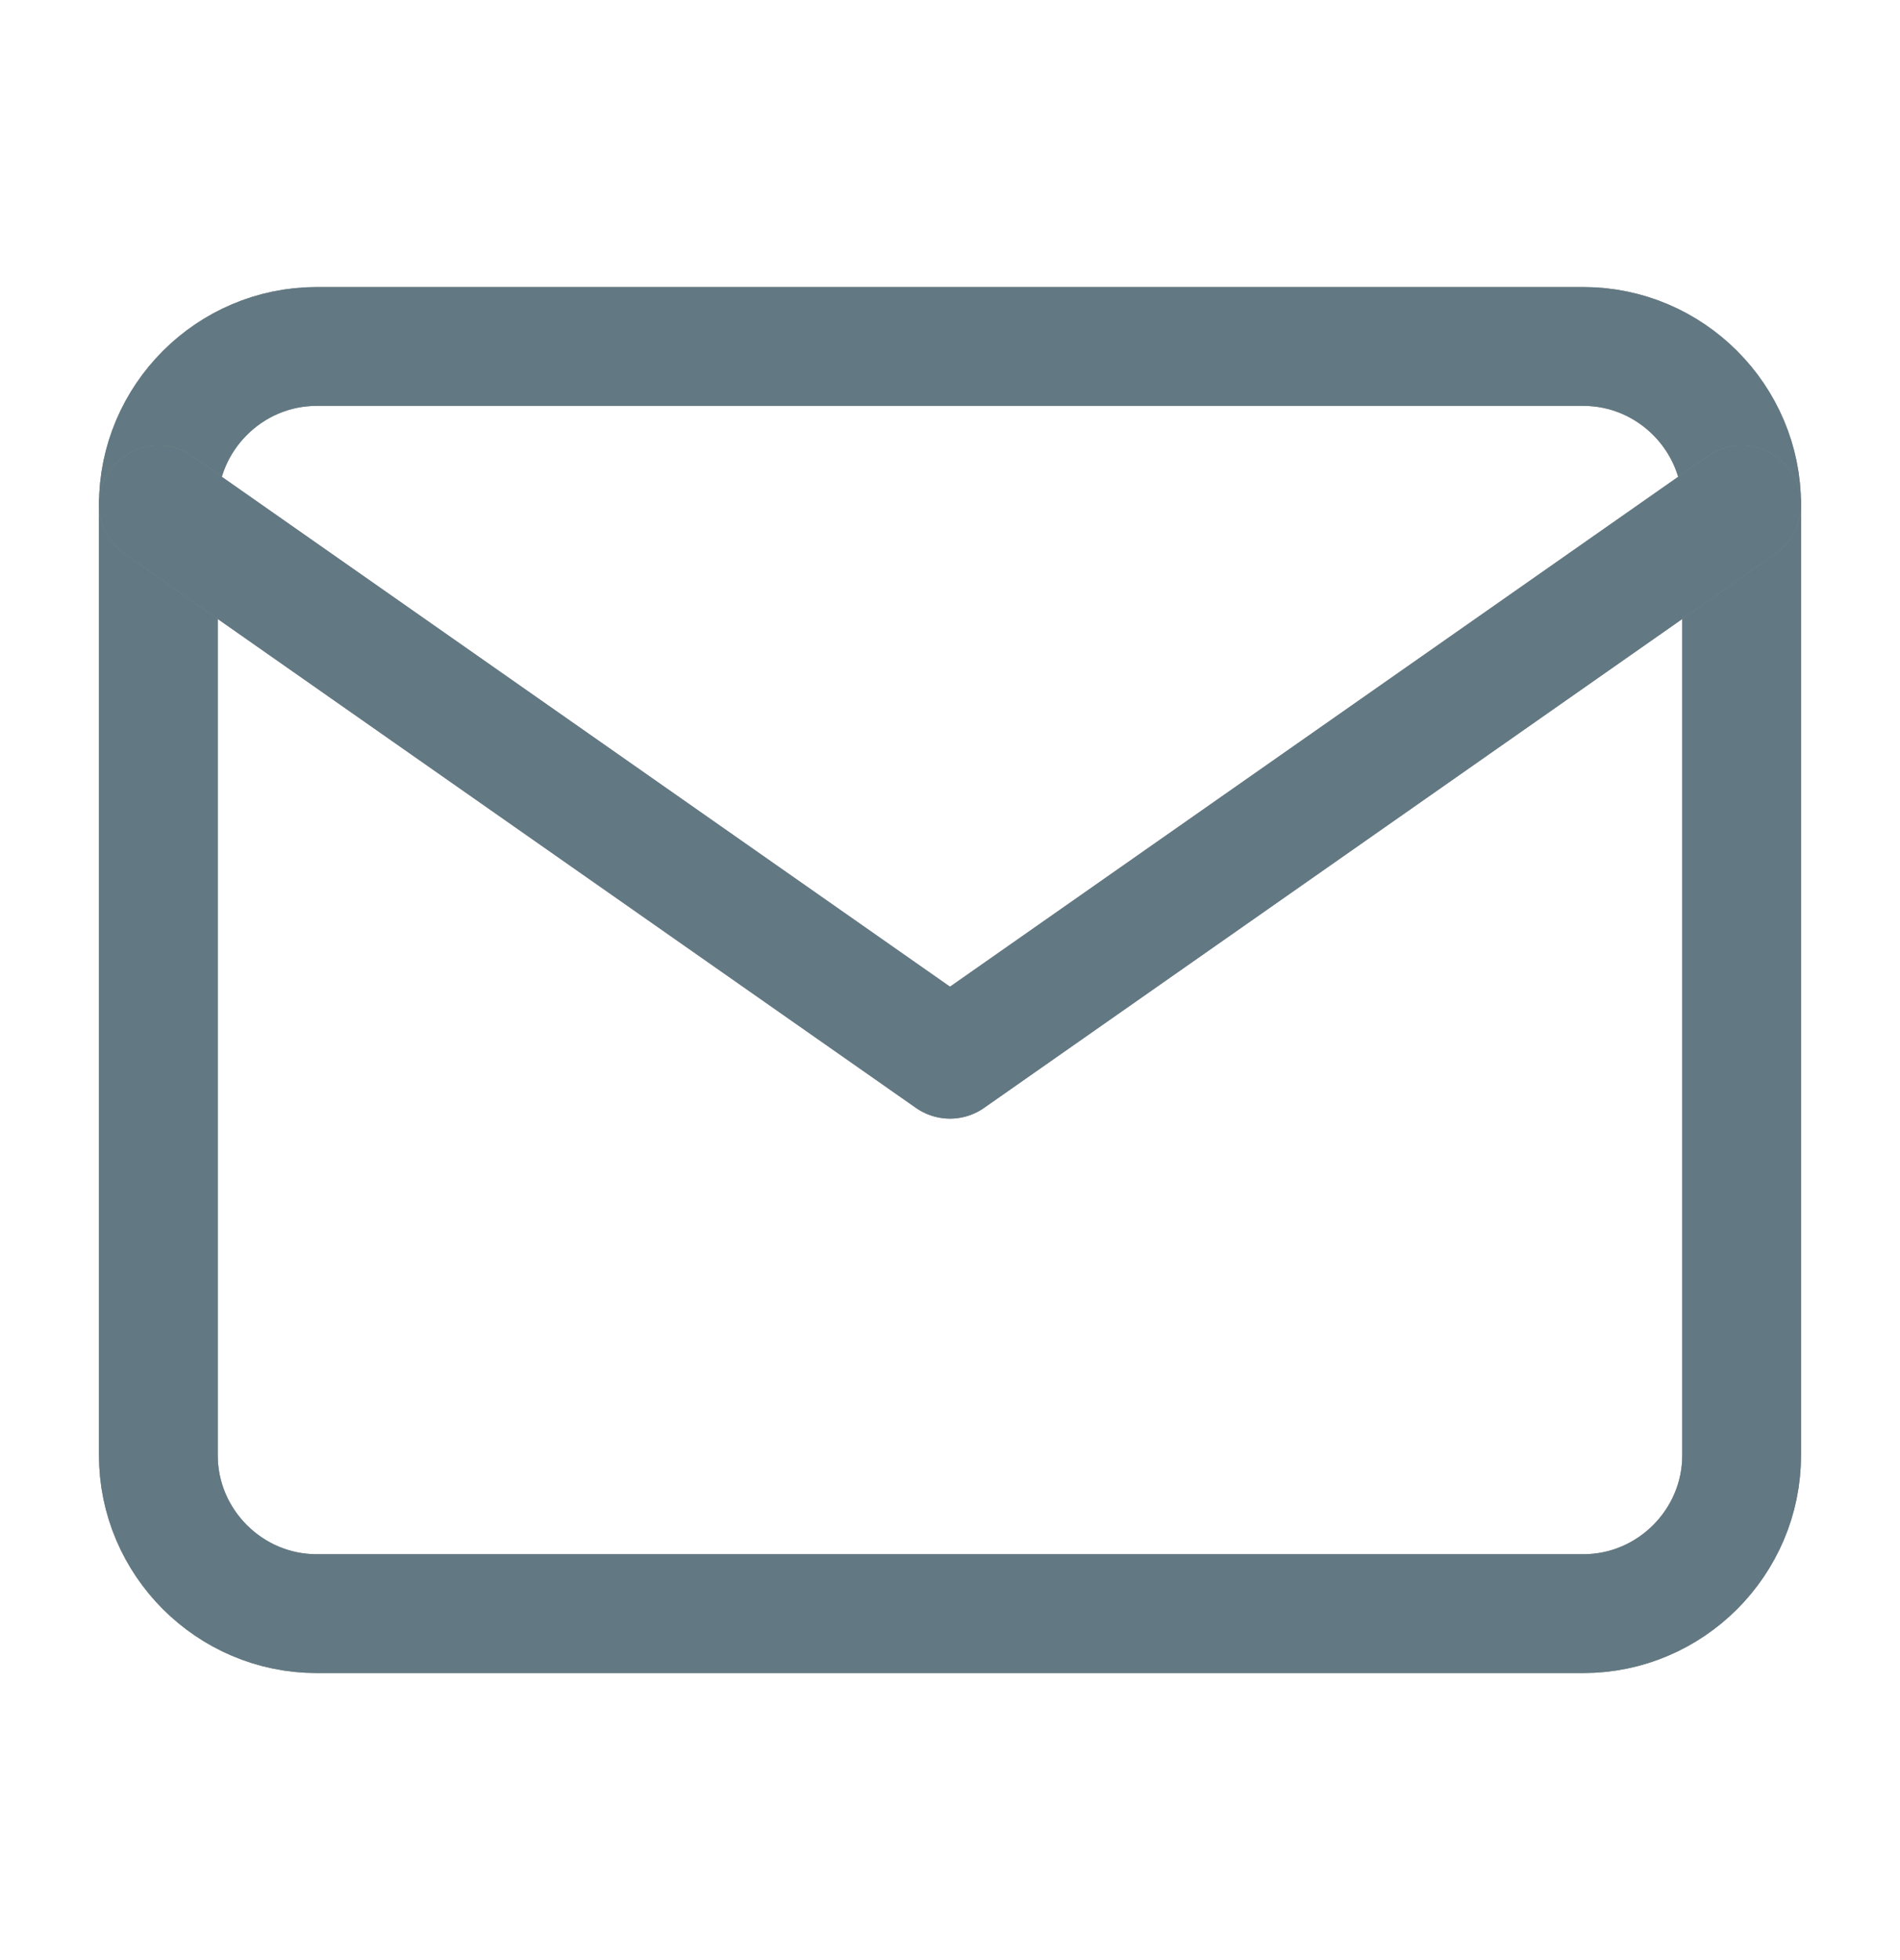 <svg width="32" height="33" viewBox="0 0 32 33" fill="none" xmlns="http://www.w3.org/2000/svg">
    <path d="M5.333 5.833H26.667C28.133 5.833 29.333 7.033 29.333 8.5V24.5C29.333 25.967 28.133 27.167 26.667 27.167H5.333C3.867 27.167 2.667 25.967 2.667 24.5V8.5C2.667 7.033 3.867 5.833 5.333 5.833Z" stroke="#8C8C8C" stroke-width="2" stroke-linecap="round" stroke-linejoin="round"/>
    <path d="M5.333 5.833H26.667C28.133 5.833 29.333 7.033 29.333 8.5V24.5C29.333 25.967 28.133 27.167 26.667 27.167H5.333C3.867 27.167 2.667 25.967 2.667 24.5V8.5C2.667 7.033 3.867 5.833 5.333 5.833Z" stroke="#6B6B6B" stroke-width="2" stroke-linecap="round" stroke-linejoin="round" style="mix-blend-mode:hard-light"/>
    <path d="M5.333 5.833H26.667C28.133 5.833 29.333 7.033 29.333 8.5V24.5C29.333 25.967 28.133 27.167 26.667 27.167H5.333C3.867 27.167 2.667 25.967 2.667 24.5V8.5C2.667 7.033 3.867 5.833 5.333 5.833Z" stroke="#3DB0E4" stroke-opacity="0.2" stroke-width="2" stroke-linecap="round" stroke-linejoin="round" style="mix-blend-mode:screen"/>
    <path d="M29.333 8.5L16 17.833L2.667 8.5" stroke="#8C8C8C" stroke-width="2" stroke-linecap="round" stroke-linejoin="round"/>
    <path d="M29.333 8.5L16 17.833L2.667 8.5" stroke="#6B6B6B" stroke-width="2" stroke-linecap="round" stroke-linejoin="round" style="mix-blend-mode:hard-light"/>
    <path d="M29.333 8.5L16 17.833L2.667 8.5" stroke="#3DB0E4" stroke-opacity="0.2" stroke-width="2" stroke-linecap="round" stroke-linejoin="round" style="mix-blend-mode:screen"/>
</svg>
